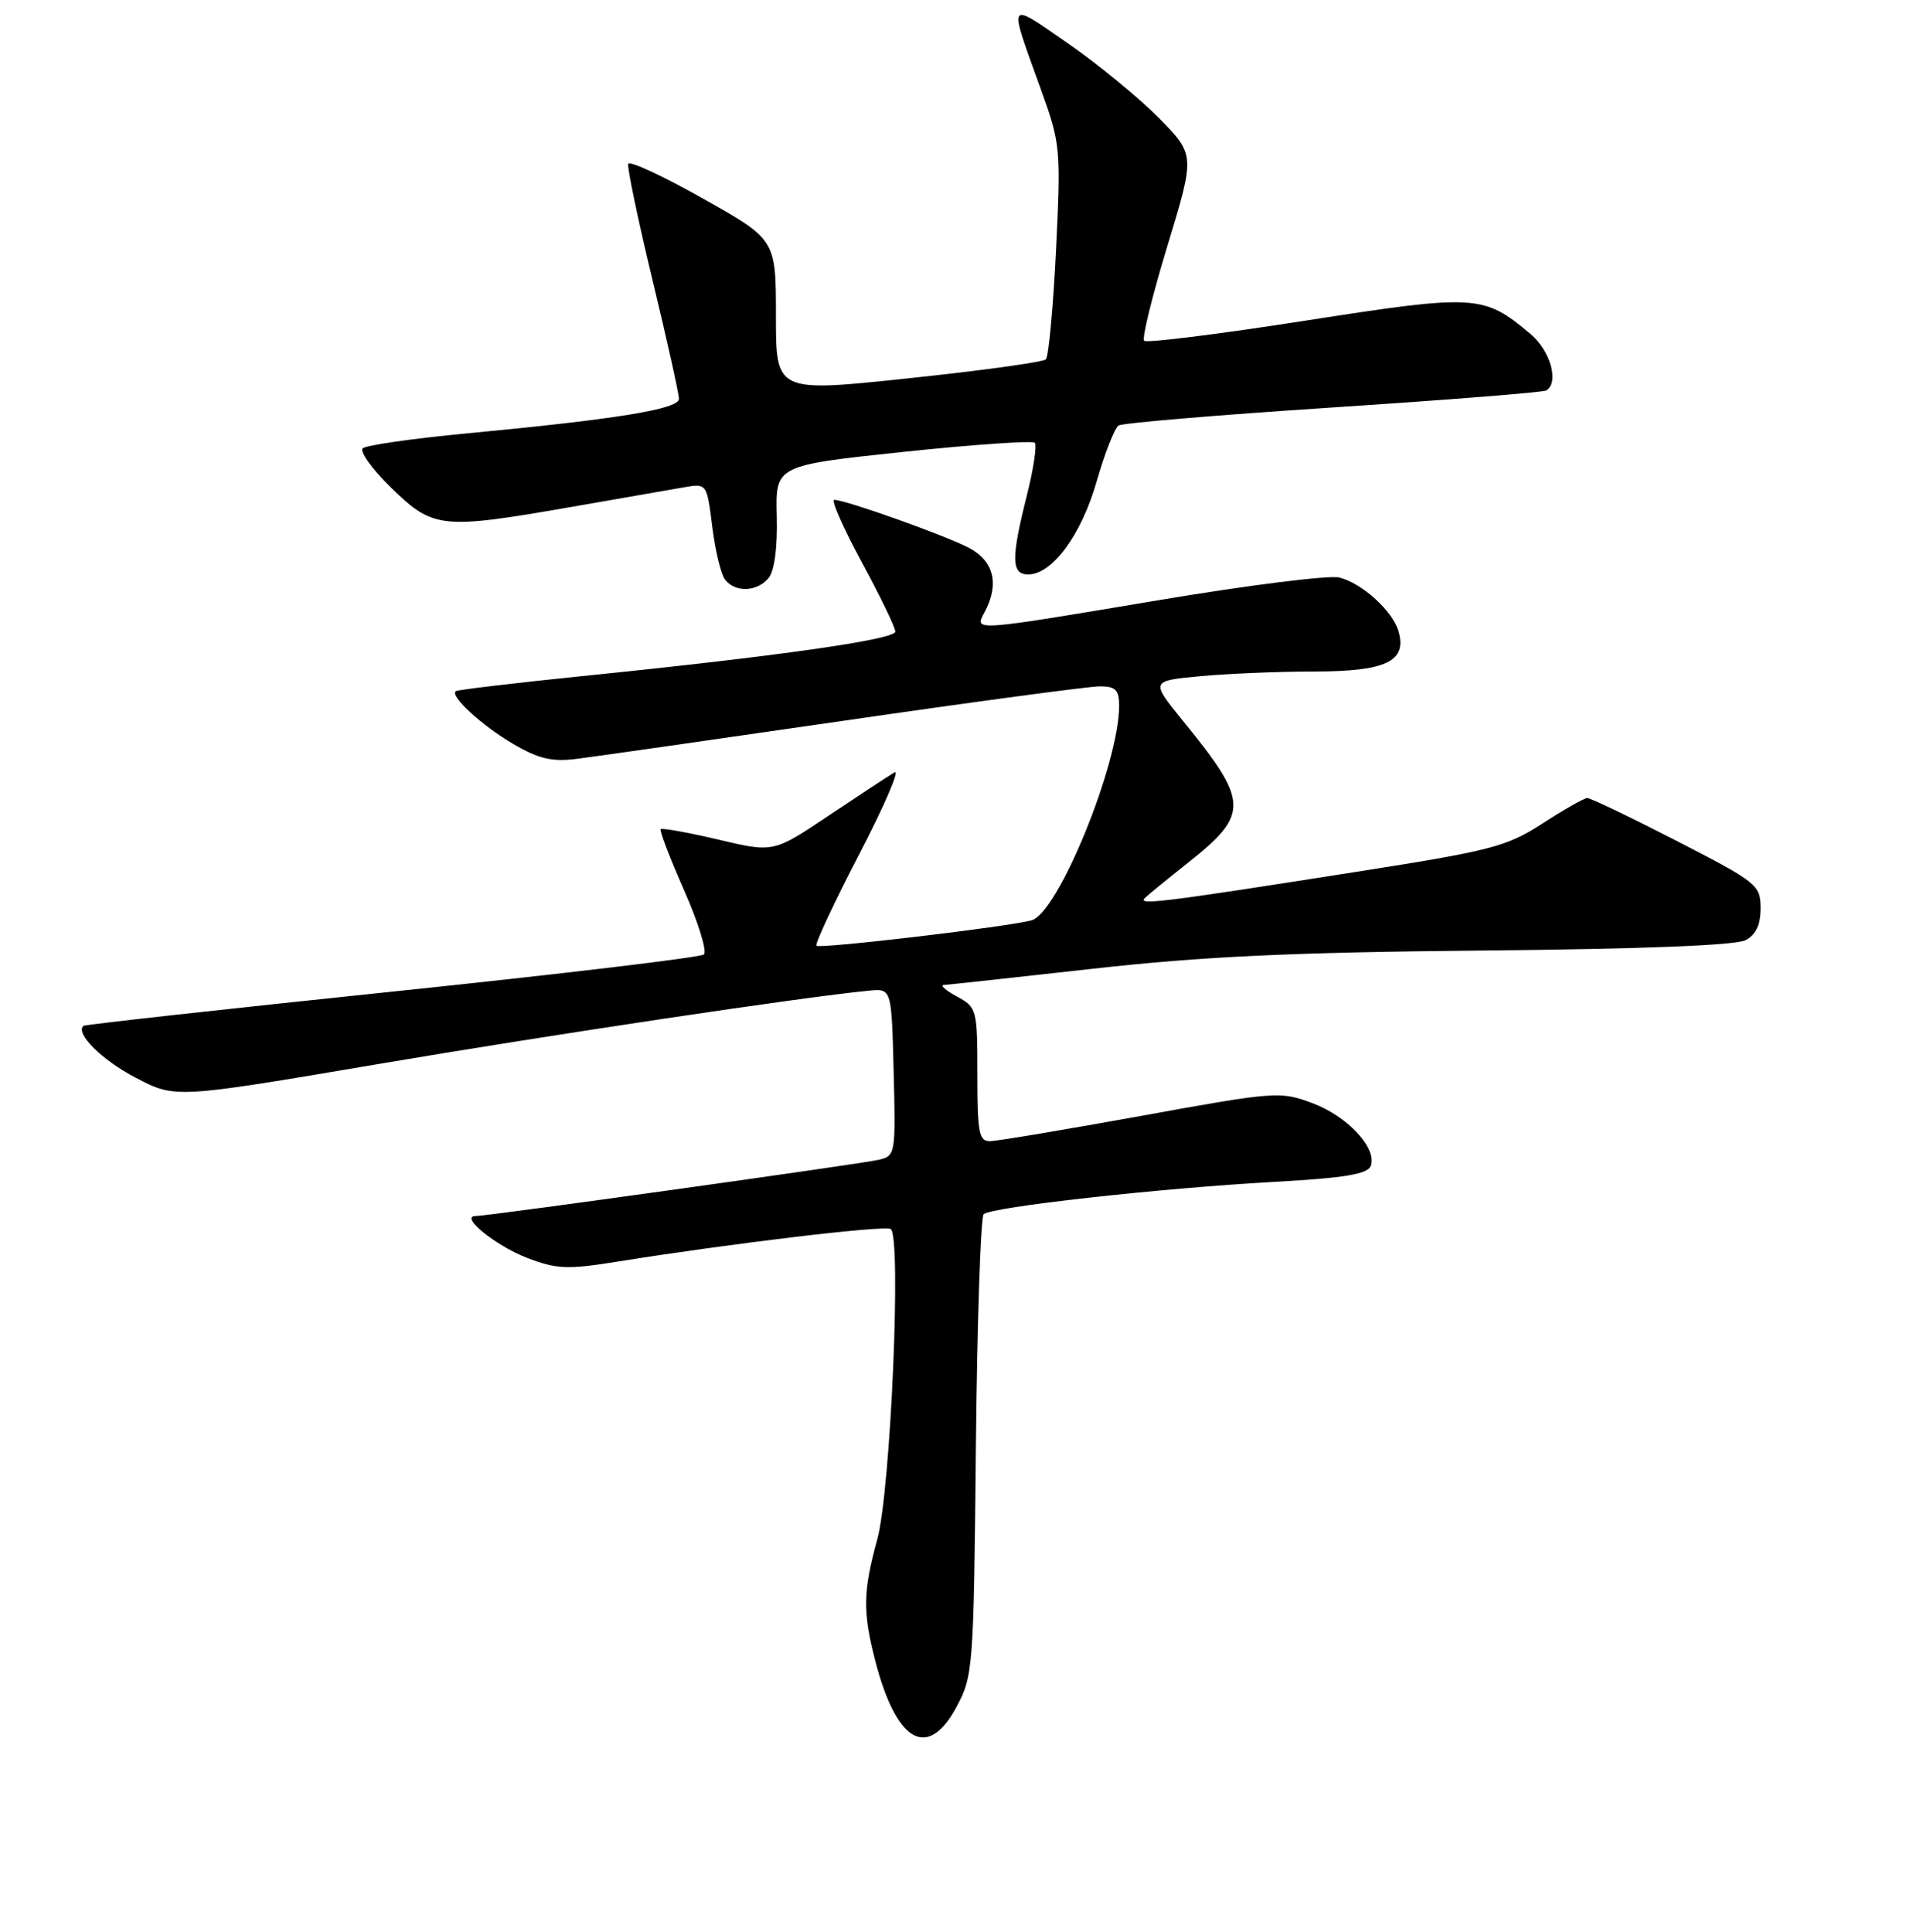 <?xml version="1.0" encoding="UTF-8" standalone="no"?>
<!DOCTYPE svg PUBLIC "-//W3C//DTD SVG 1.1//EN" "http://www.w3.org/Graphics/SVG/1.1/DTD/svg11.dtd" >
<svg xmlns="http://www.w3.org/2000/svg" xmlns:xlink="http://www.w3.org/1999/xlink" version="1.1" viewBox="0 0 256 259">
 <g >
 <path fill="currentColor"
d=" M 128.23 228.75 C 130.43 224.64 130.51 223.50 130.80 194.00 C 130.97 177.22 131.44 163.17 131.84 162.76 C 132.81 161.79 155.32 159.28 170.83 158.42 C 180.19 157.90 183.30 157.39 183.72 156.29 C 184.62 153.93 180.62 149.62 175.88 147.86 C 171.61 146.26 170.93 146.31 152.99 149.57 C 142.82 151.41 133.71 152.94 132.75 152.96 C 131.21 153.00 131.00 151.92 131.00 144.03 C 131.00 135.28 130.93 135.03 128.25 133.57 C 126.74 132.75 125.95 132.06 126.50 132.03 C 127.05 132.00 136.05 131.02 146.50 129.85 C 161.14 128.21 173.13 127.65 198.72 127.41 C 220.13 127.21 232.66 126.72 233.97 126.02 C 235.37 125.27 235.99 123.93 235.98 121.71 C 235.97 118.63 235.50 118.26 224.73 112.72 C 218.56 109.55 213.16 106.96 212.73 106.97 C 212.31 106.99 209.61 108.52 206.73 110.39 C 201.93 113.49 199.89 114.02 182.00 116.83 C 155.27 121.03 152.33 121.39 153.50 120.32 C 154.05 119.81 156.64 117.70 159.25 115.63 C 167.47 109.11 167.41 107.49 158.58 96.66 C 154.20 91.27 154.20 91.27 160.85 90.64 C 164.51 90.30 171.41 90.01 176.18 90.01 C 185.77 90.00 188.60 88.65 187.45 84.64 C 186.66 81.89 182.59 78.19 179.50 77.41 C 178.17 77.08 167.42 78.42 155.60 80.40 C 130.13 84.67 130.59 84.64 131.96 82.07 C 133.99 78.28 133.21 75.16 129.81 73.40 C 126.53 71.71 113.31 67.00 111.82 67.00 C 111.36 67.00 113.02 70.75 115.49 75.33 C 117.97 79.91 120.00 84.11 120.00 84.66 C 120.00 85.72 104.32 87.96 78.00 90.63 C 68.92 91.56 61.32 92.46 61.09 92.65 C 60.28 93.31 64.57 97.25 68.80 99.73 C 72.19 101.72 73.99 102.14 77.30 101.72 C 79.61 101.43 95.74 99.13 113.15 96.60 C 130.56 94.07 145.97 92.00 147.40 92.00 C 149.53 92.00 150.00 92.47 150.00 94.61 C 150.00 102.34 141.85 122.33 138.28 123.36 C 135.34 124.21 109.88 127.21 109.43 126.77 C 109.20 126.54 111.78 121.03 115.15 114.53 C 118.53 108.02 120.66 103.07 119.90 103.53 C 119.13 103.98 115.16 106.59 111.08 109.32 C 103.67 114.29 103.67 114.29 96.27 112.54 C 92.20 111.58 88.72 110.96 88.55 111.15 C 88.37 111.34 89.79 115.04 91.70 119.36 C 93.61 123.69 94.80 127.55 94.34 127.94 C 93.88 128.34 75.05 130.58 52.50 132.93 C 29.95 135.28 11.35 137.34 11.17 137.51 C 10.08 138.55 13.66 142.10 18.21 144.47 C 23.50 147.24 23.50 147.24 50.50 142.66 C 74.17 138.65 107.64 133.64 116.50 132.79 C 119.50 132.50 119.50 132.50 119.78 143.72 C 120.06 154.70 120.01 154.96 117.78 155.46 C 115.20 156.05 65.37 163.00 63.75 163.00 C 61.51 163.00 66.46 167.01 70.70 168.63 C 74.63 170.13 76.08 170.19 82.83 169.10 C 97.97 166.67 118.52 164.22 119.38 164.74 C 120.85 165.64 119.38 199.77 117.59 206.30 C 115.65 213.36 115.61 216.06 117.33 222.70 C 120.17 233.63 124.38 235.96 128.23 228.75 Z  M 103.02 77.48 C 103.80 76.53 104.22 73.40 104.11 69.18 C 103.94 62.39 103.94 62.39 121.02 60.58 C 130.42 59.59 138.37 59.04 138.69 59.35 C 139.00 59.67 138.53 62.85 137.63 66.42 C 135.50 74.89 135.54 77.00 137.81 77.00 C 141.04 77.00 144.95 71.68 147.00 64.49 C 148.08 60.73 149.40 57.37 149.94 57.03 C 150.49 56.70 163.43 55.61 178.71 54.61 C 194.00 53.61 206.84 52.59 207.25 52.34 C 209.01 51.27 207.82 47.03 205.13 44.77 C 198.84 39.47 197.87 39.41 174.92 42.99 C 163.37 44.79 153.67 46.00 153.35 45.68 C 153.03 45.37 154.44 39.63 156.48 32.93 C 160.18 20.76 160.18 20.76 155.34 15.83 C 152.68 13.13 147.16 8.60 143.09 5.78 C 134.91 0.13 135.11 -0.22 139.52 12.00 C 142.14 19.27 142.20 19.94 141.54 33.50 C 141.16 41.20 140.55 47.80 140.18 48.17 C 139.81 48.54 131.51 49.68 121.75 50.71 C 104.00 52.59 104.00 52.59 104.00 42.35 C 104.00 32.12 104.00 32.12 94.25 26.63 C 88.89 23.61 84.37 21.51 84.20 21.96 C 84.04 22.42 85.50 29.41 87.45 37.51 C 89.40 45.60 91.00 52.78 91.00 53.46 C 91.00 54.84 82.72 56.19 62.50 58.10 C 55.35 58.78 49.11 59.67 48.63 60.09 C 48.15 60.50 49.88 62.90 52.47 65.42 C 58.09 70.88 59.14 70.99 76.65 67.94 C 83.17 66.80 89.90 65.63 91.62 65.33 C 94.74 64.78 94.74 64.78 95.47 70.64 C 95.87 73.86 96.65 77.06 97.22 77.75 C 98.62 79.46 101.49 79.32 103.02 77.48 Z "/>
</g>
</svg>
